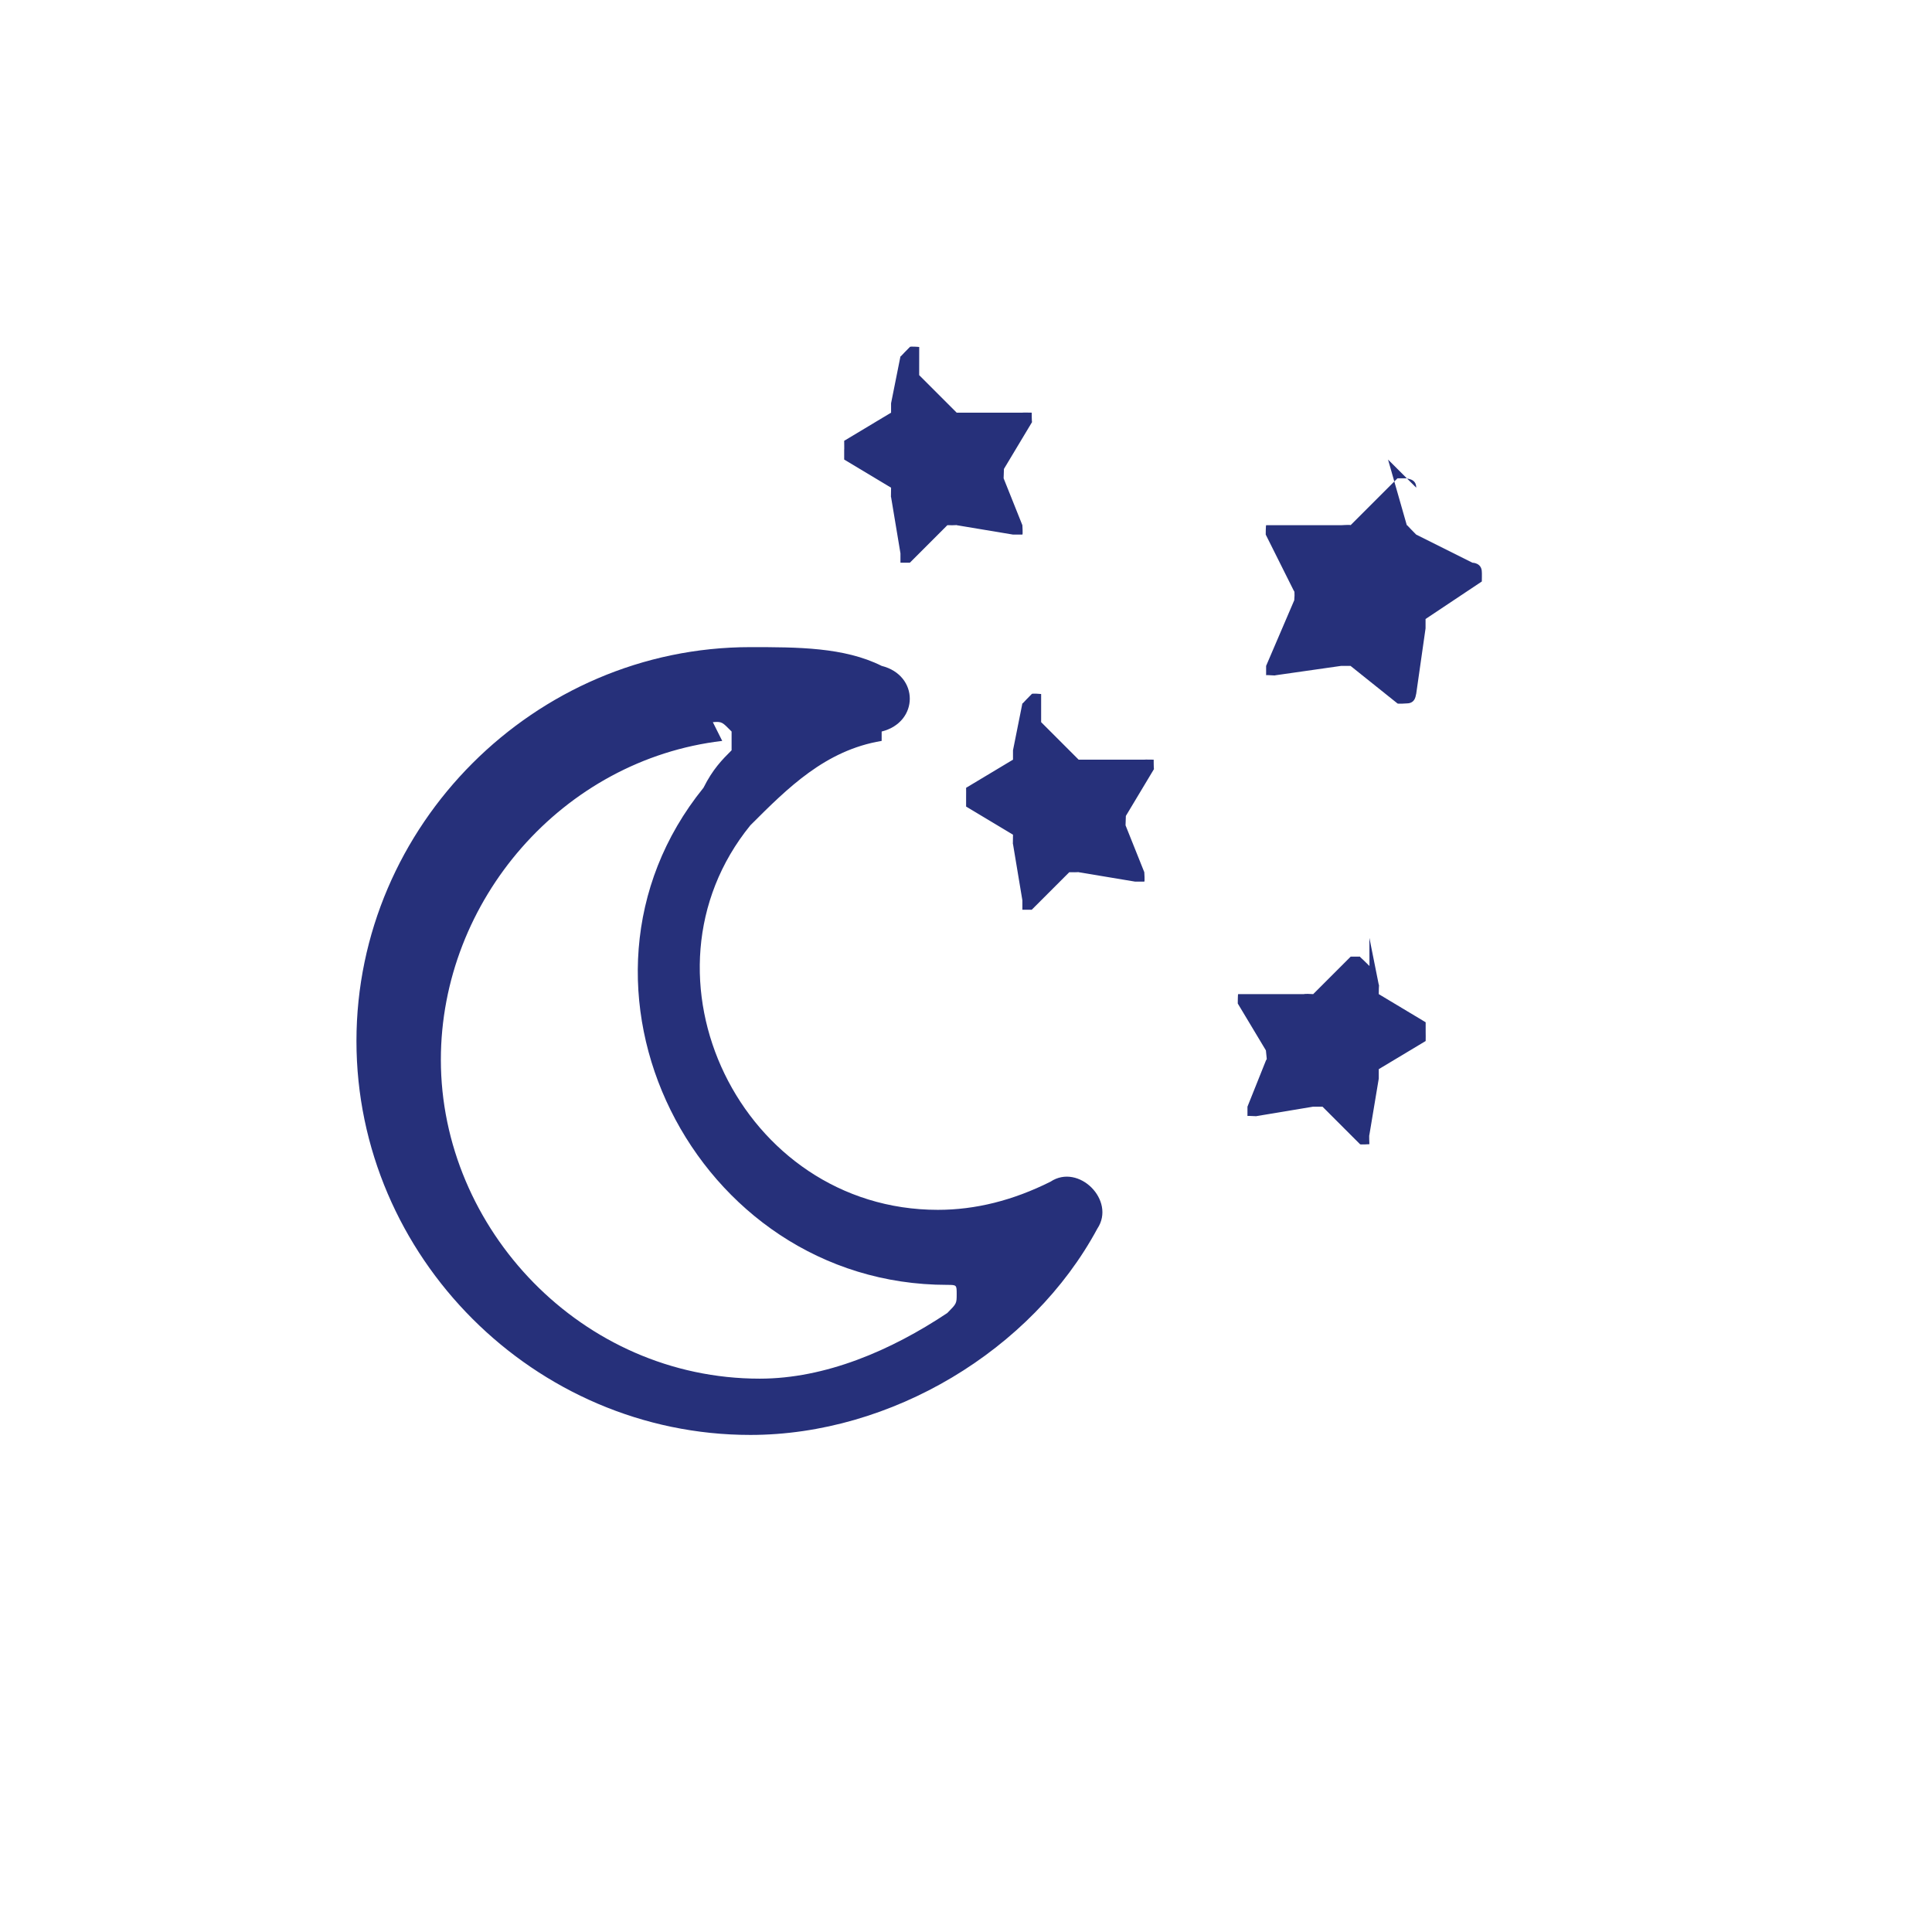 <?xml version="1.0" encoding="UTF-8" standalone="no"?>
<!-- Creator: CorelDRAW -->

<svg
   xmlns:dc="http://purl.org/dc/elements/1.1/"
   xmlns:cc="http://creativecommons.org/ns#"
   xmlns:rdf="http://www.w3.org/1999/02/22-rdf-syntax-ns#"
   xmlns:svg="http://www.w3.org/2000/svg"
   xmlns="http://www.w3.org/2000/svg"
   xmlns:sodipodi="http://sodipodi.sourceforge.net/DTD/sodipodi-0.dtd"
   xmlns:inkscape="http://www.inkscape.org/namespaces/inkscape"
   xml:space="preserve"
   width="15.875mm"
   height="15.875mm"
   style="shape-rendering:geometricPrecision; text-rendering:geometricPrecision; image-rendering:optimizeQuality; fill-rule:evenodd; clip-rule:evenodd"
   viewBox="0 0 0.206 0.206"
   id="svg4653"
   version="1.1"
   inkscape:version="0.91 r"
   sodipodi:docname="nt_clear.svg"><sodipodi:namedview
     pagecolor="#ffffff"
     bordercolor="#666666"
     borderopacity="1"
     objecttolerance="10"
     gridtolerance="10"
     guidetolerance="10"
     inkscape:pageopacity="0"
     inkscape:pageshadow="2"
     inkscape:window-width="1920"
     inkscape:window-height="1011"
     id="namedview4665"
     showgrid="false"
     inkscape:zoom="14.88"
     inkscape:cx="28.125"
     inkscape:cy="28.125"
     inkscape:window-x="0"
     inkscape:window-y="24"
     inkscape:window-maximized="1"
     inkscape:current-layer="svg4653" /><defs
     id="defs4655"><style
       type="text/css"
       id="style4657"><![CDATA[
    .fil0 {fill:none}
    .fil1 {fill:#26307A}
   ]]></style></defs><g
     id="Warstwa_x0020_1"><rect
       class="fil0"
       width="0.206"
       height="0.206"
       id="rect4661" /><path
       class="fil1"
       d="M0.148 0.049l0.002 0.007c7.53339e-005,0 0,0 0.001,0.001l0.006 0.003c0,0 0.001,0 0.001,0.001 1.68852e-005,0 -0,0.001 -0,0.001l-0.006 0.004c-0,0 -0,0 -0,0.001l-0.001 0.007c-5.45522e-005,0 -0,0.001 -0.001,0.001 -0,0 -0.001,7.27362e-005 -0.001,-0l-0.005 -0.004c-0,-0 -0,-0 -0.001,-0l-0.007 0.001c-0,6.4943e-005 -0.001,-6.4943e-005 -0.001,-0 -0,-0 -0,-0.001 -0,-0.001l0.003 -0.007c0,-0 9.22191e-005,-0.001 -4.15635e-005,-0.001l-0.003 -0.006c-0,-0 -0,-0.001 4.80579e-005,-0.001 0,-0 0.001,-0 0.001,-0l0.007 0c0,1.42875e-005 0.001,-7.92305e-005 0.001,-0l0.005 -0.005c0,-0 0.001,-0 0.001,-0 0,7.92305e-005 0.001,0 0.001,0.001m-0.057 0.026c0.004,-0.001 0.004,-0.006 0,-0.007 -0.004,-0.002 -0.009,-0.002 -0.014,-0.002 -0.023,2.59772e-006 -0.042,0.019 -0.042,0.042 0,0.023 0.019,0.042 0.042,0.042 0.015,0 0.03,-0.009 0.037,-0.022 0.002,-0.003 -0.002,-0.007 -0.005,-0.005 -0.004,0.002 -0.008,0.003 -0.012,0.003 -0.021,0 -0.033,-0.025 -0.02,-0.041 0.004,-0.004 0.008,-0.008 0.014,-0.009m-0.018 -0.002c0.001,-7.92305e-005 0.001,0 0.002,0.001 0,0.001 0,0.001 -0,0.002 -0.001,0.001 -0.002,0.002 -0.003,0.004 -0.017,0.021 -0.001,0.053 0.026,0.053 0.001,6.4943e-006 0.001,0 0.001,0.001 0,0.001 -1.68852e-005,0.001 -0.001,0.002 -0.006,0.004 -0.013,0.007 -0.02,0.007 -0.019,0 -0.034,-0.016 -0.034,-0.034 1.29886e-006,-0.017 0.013,-0.032 0.03,-0.034m0.021 -0.039l0.004 0.004c0,0 0,0 0.001,0l0.006 -0c0,-2.07818e-005 0.001,0 0.001,0 0,0 0,0.001 3.7667e-005,0.001l-0.003 0.005c-0,0 -0,0 -3.37704e-005,0.001l0.002 0.005c0,0 6.23453e-005,0.001 -0,0.001 -0,0 -0,0 -0.001,0l-0.006 -0.001c-0,-3.7667e-005 -0,2.07818e-005 -0.001,0l-0.004 0.004c-0,0 -0.001,0 -0.001,0 -0,-9.61157e-005 -0,-0 -0,-0.001l-0.001 -0.006c-3.37704e-005,-0 -0,-0 -0,-0.001l-0.005 -0.003c-0,-0 -0,-0 -0,-0.001 1.68852e-005,-0 0,-0.001 0,-0.001l0.005 -0.003c0,-0 0,-0 0,-0.001l0.001 -0.005c7.27362e-005,-0 0,-0 0.001,-0.001 0,-8.83225e-005 0.001,-9.09203e-006 0.001,0m0.013 0.04l0.004 0.004c0,0 0,0 0.001,0l0.006 -0c0,-2.07818e-005 0.001,0 0.001,0 0,0 0,0.001 3.37704e-005,0.001l-0.003 0.005c-0,0 -0,0 -3.37704e-005,0.001l0.002 0.005c0,0 6.4943e-005,0.001 -0,0.001 -0,0 -0,0 -0.001,0l-0.006 -0.001c-0,-3.37704e-005 -0,2.46784e-005 -0.001,0l-0.004 0.004c-0,0 -0.001,0 -0.001,0 -0,-9.61157e-005 -0,-0 -0,-0.001l-0.001 -0.006c-3.37704e-005,-0 -0,-0 -0,-0.001l-0.005 -0.003c-0,-0 -0,-0 -0,-0.001 9.09203e-006,-0 0,-0.001 0,-0.001l0.005 -0.003c0,-0 0,-0 0,-0.001l0.001 -0.005c7.53339e-005,-0 0,-0 0.001,-0.001 0,-8.70237e-005 0.001,-7.79317e-006 0.001,0m0.035 0.026l0.001 0.005c5.84487e-005,0 0,0 0,0.001l0.005 0.003c0,0 0,0 0,0.001 1.42875e-005,0 -0,0.001 -0,0.001l-0.005 0.003c-0,0 -0,0 -0,0.001l-0.001 0.006c-4.80579e-005,0 -0,0.001 -0,0.001 -0,0 -0.001,6.4943e-005 -0.001,-0l-0.004 -0.004c-0,-0 -0,-0 -0.001,-0l-0.006 0.001c-0,4.80579e-005 -0.001,-5.45522e-005 -0.001,-0 -0,-0 -0,-0.001 -0,-0.001l0.002 -0.005c8.31271e-005,-0 7.27362e-005,-0 -3.37704e-005,-0.001l-0.003 -0.005c-0,-0 -0,-0.001 4.15635e-005,-0.001 0,-0 0,-0 0.001,-0l0.006 0c0,1.42875e-005 0,-6.88396e-005 0.001,-0l0.004 -0.004c0,-0 0,-0 0.001,-0 0,8.05294e-005 0,0 0.001,0.001z"
       id="path4663" /></g></svg>